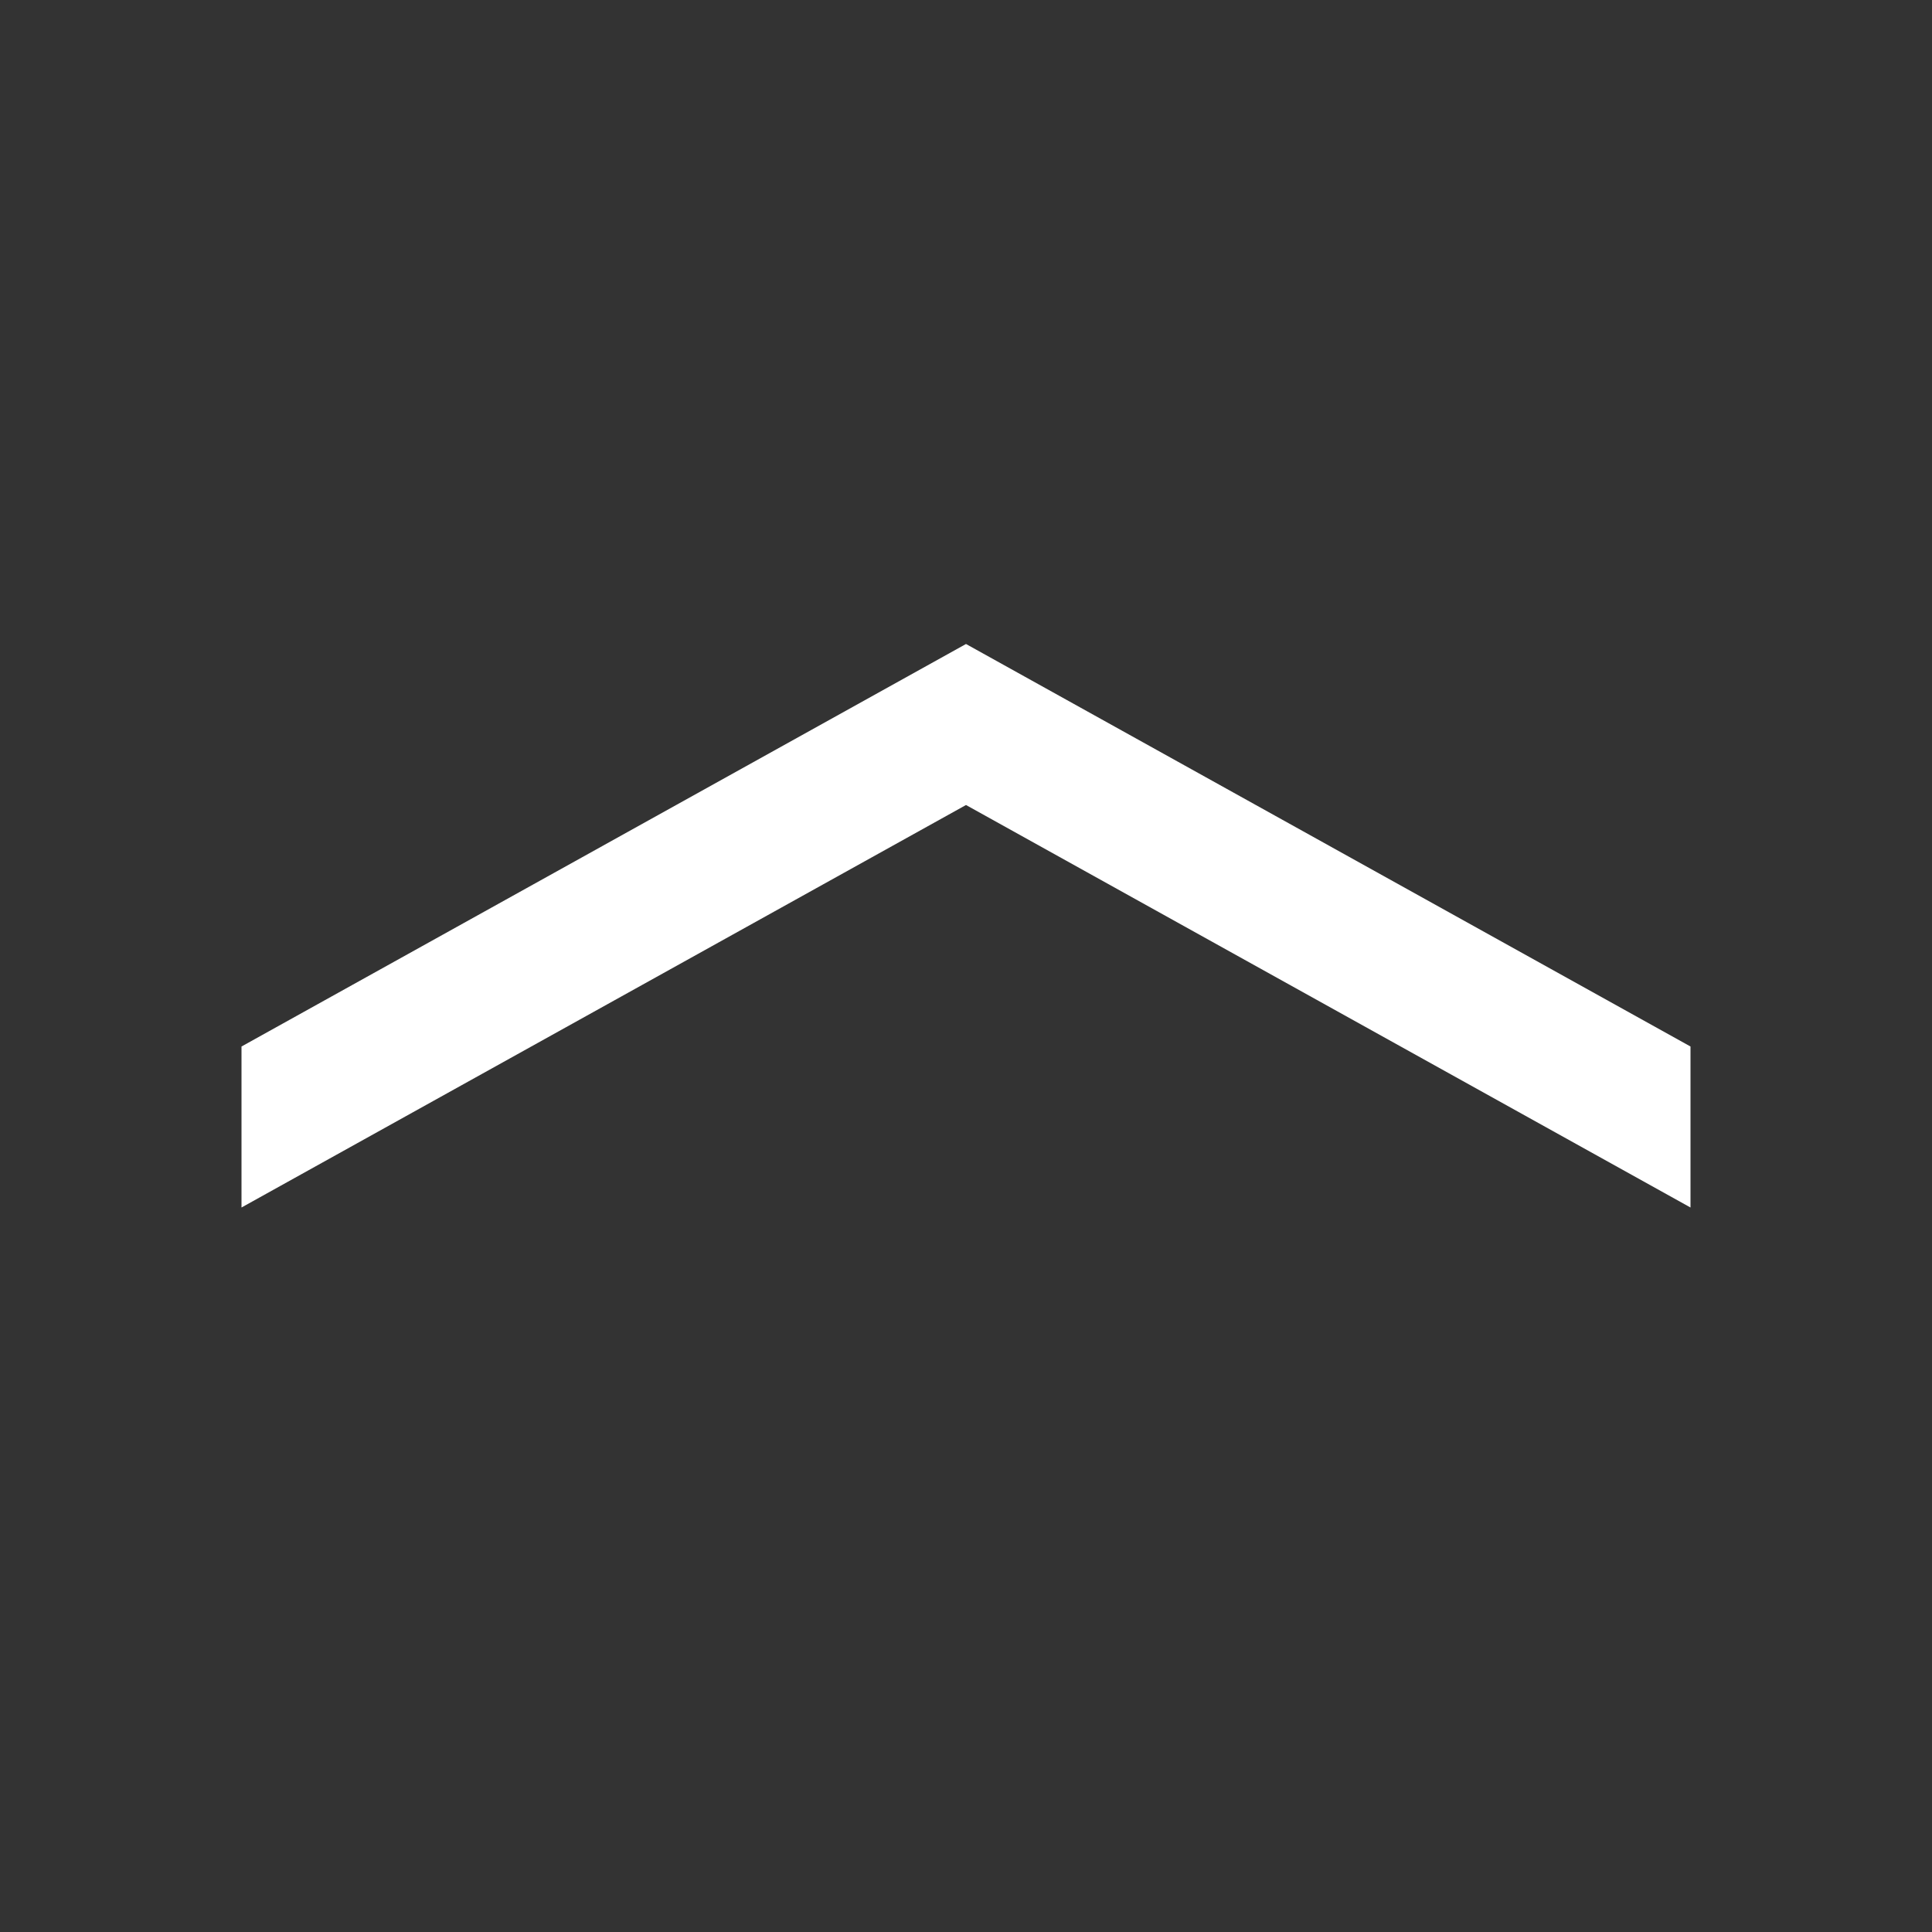 <?xml version="1.0" encoding="UTF-8" standalone="no"?>
<svg width="24px" height="24px" viewBox="0 0 24 24" version="1.1" xmlns="http://www.w3.org/2000/svg" xmlns:xlink="http://www.w3.org/1999/xlink">
    <rect x="0" y="0" width="24" height="24" fill="#333333" stroke="none"/>
    <!-- Generator: Sketch 41.2 (35397) - http://www.bohemiancoding.com/sketch -->
    <title>Rectangle 23</title>
    <desc>Created with Sketch.</desc>
    <defs></defs>
    <g id="访客端交互设计文档" stroke="none" stroke-width="1" fill="none" fill-rule="evenodd">
        <g id="访客端所有界面" transform="translate(-385, -141)">
            <g id="Group-23" transform="translate(397, 153) scale(1, -1) translate(-397, -153) translate(385, 141)">
                <rect id="Rectangle-23" x="0" y="0" width="24" height="24"></rect>
                <polygon id="Path-2" fill="#FFFFFF" points="12 16 3 11 3 9 12 14 21 9 21 11"></polygon>
            </g>
        </g>
    </g>
</svg>